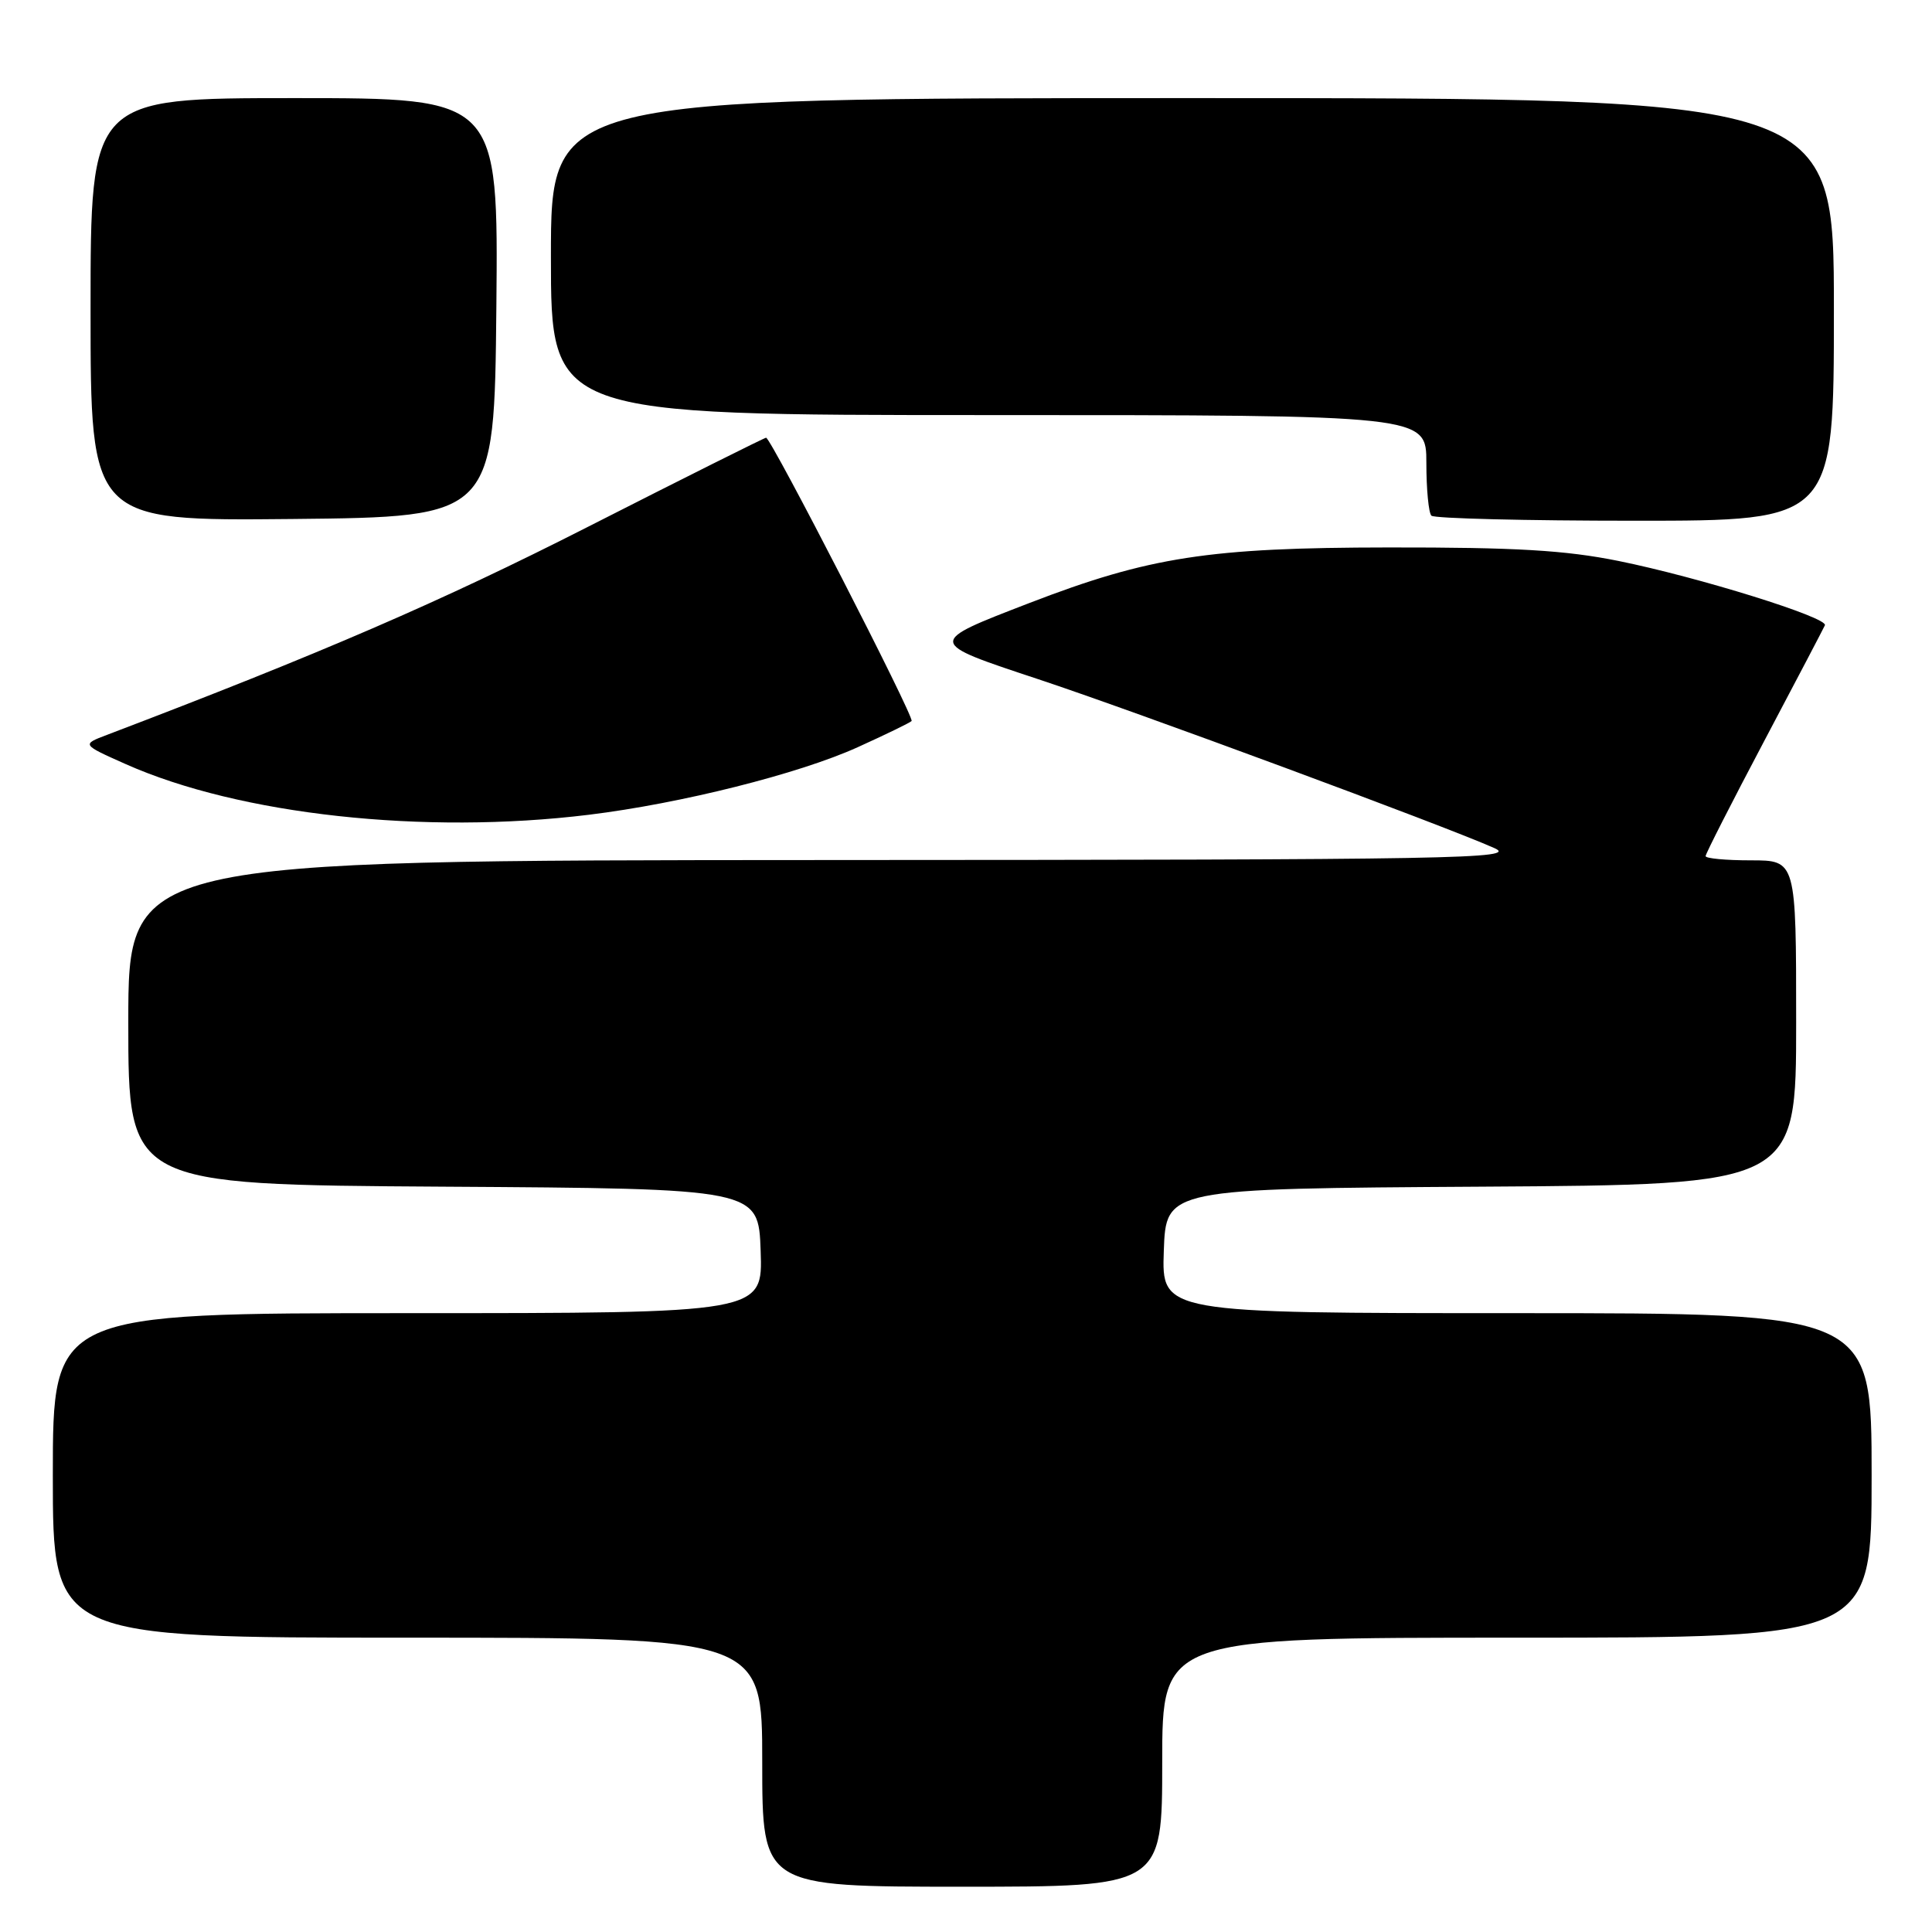 <?xml version="1.0" encoding="UTF-8" standalone="no"?>
<!DOCTYPE svg PUBLIC "-//W3C//DTD SVG 1.1//EN" "http://www.w3.org/Graphics/SVG/1.1/DTD/svg11.dtd" >
<svg xmlns="http://www.w3.org/2000/svg" xmlns:xlink="http://www.w3.org/1999/xlink" version="1.1" viewBox="0 0 256 256">
 <g >
 <path fill="currentColor"
d=" M 154.00 233.50 C 154.00 217.00 154.00 217.00 201.00 217.00 C 248.00 217.00 248.00 217.00 248.00 195.50 C 248.00 174.00 248.00 174.00 200.96 174.00 C 153.92 174.00 153.92 174.00 154.21 165.75 C 154.50 157.50 154.50 157.50 196.25 157.24 C 238.00 156.98 238.00 156.98 238.00 135.49 C 238.00 114.00 238.00 114.00 232.00 114.00 C 228.70 114.00 226.00 113.75 226.00 113.44 C 226.00 113.13 229.49 106.28 233.75 98.22 C 238.01 90.16 241.64 83.24 241.81 82.85 C 242.25 81.83 225.08 76.48 214.46 74.33 C 207.43 72.91 200.87 72.52 184.00 72.54 C 160.18 72.56 152.28 73.78 136.38 79.91 C 122.75 85.17 122.74 85.08 137.58 90.00 C 150.40 94.25 191.28 109.38 198.00 112.37 C 201.20 113.79 193.54 113.93 109.25 113.96 C 17.00 114.00 17.00 114.00 17.00 135.49 C 17.00 156.98 17.00 156.98 58.75 157.24 C 100.50 157.50 100.50 157.50 100.79 165.75 C 101.08 174.00 101.08 174.00 54.04 174.00 C 7.00 174.00 7.00 174.00 7.00 195.50 C 7.00 217.00 7.00 217.00 54.00 217.00 C 101.00 217.00 101.00 217.00 101.00 233.50 C 101.00 250.00 101.00 250.00 127.50 250.00 C 154.00 250.00 154.00 250.00 154.00 233.50 Z  M 78.03 107.96 C 90.22 106.47 105.86 102.54 113.65 99.01 C 117.35 97.33 120.57 95.77 120.79 95.54 C 121.23 95.11 102.16 58.00 101.51 58.00 C 101.30 58.00 90.64 63.33 77.82 69.85 C 58.41 79.72 42.56 86.57 14.16 97.38 C 10.82 98.65 10.82 98.65 16.66 101.25 C 31.73 107.96 56.17 110.64 78.03 107.96 Z  M 65.77 40.75 C 66.03 13.00 66.03 13.00 39.02 13.00 C 12.00 13.00 12.00 13.00 12.00 41.02 C 12.00 69.03 12.00 69.03 38.75 68.77 C 65.50 68.50 65.50 68.50 65.77 40.75 Z  M 243.00 41.00 C 243.00 13.00 243.00 13.00 158.00 13.00 C 73.00 13.00 73.00 13.00 73.00 34.00 C 73.00 55.00 73.00 55.00 131.00 55.00 C 189.00 55.00 189.00 55.00 189.00 61.33 C 189.00 64.82 189.30 67.97 189.67 68.33 C 190.03 68.70 202.18 69.00 216.67 69.00 C 243.00 69.00 243.00 69.00 243.00 41.00 Z "/>
</g>
</svg>